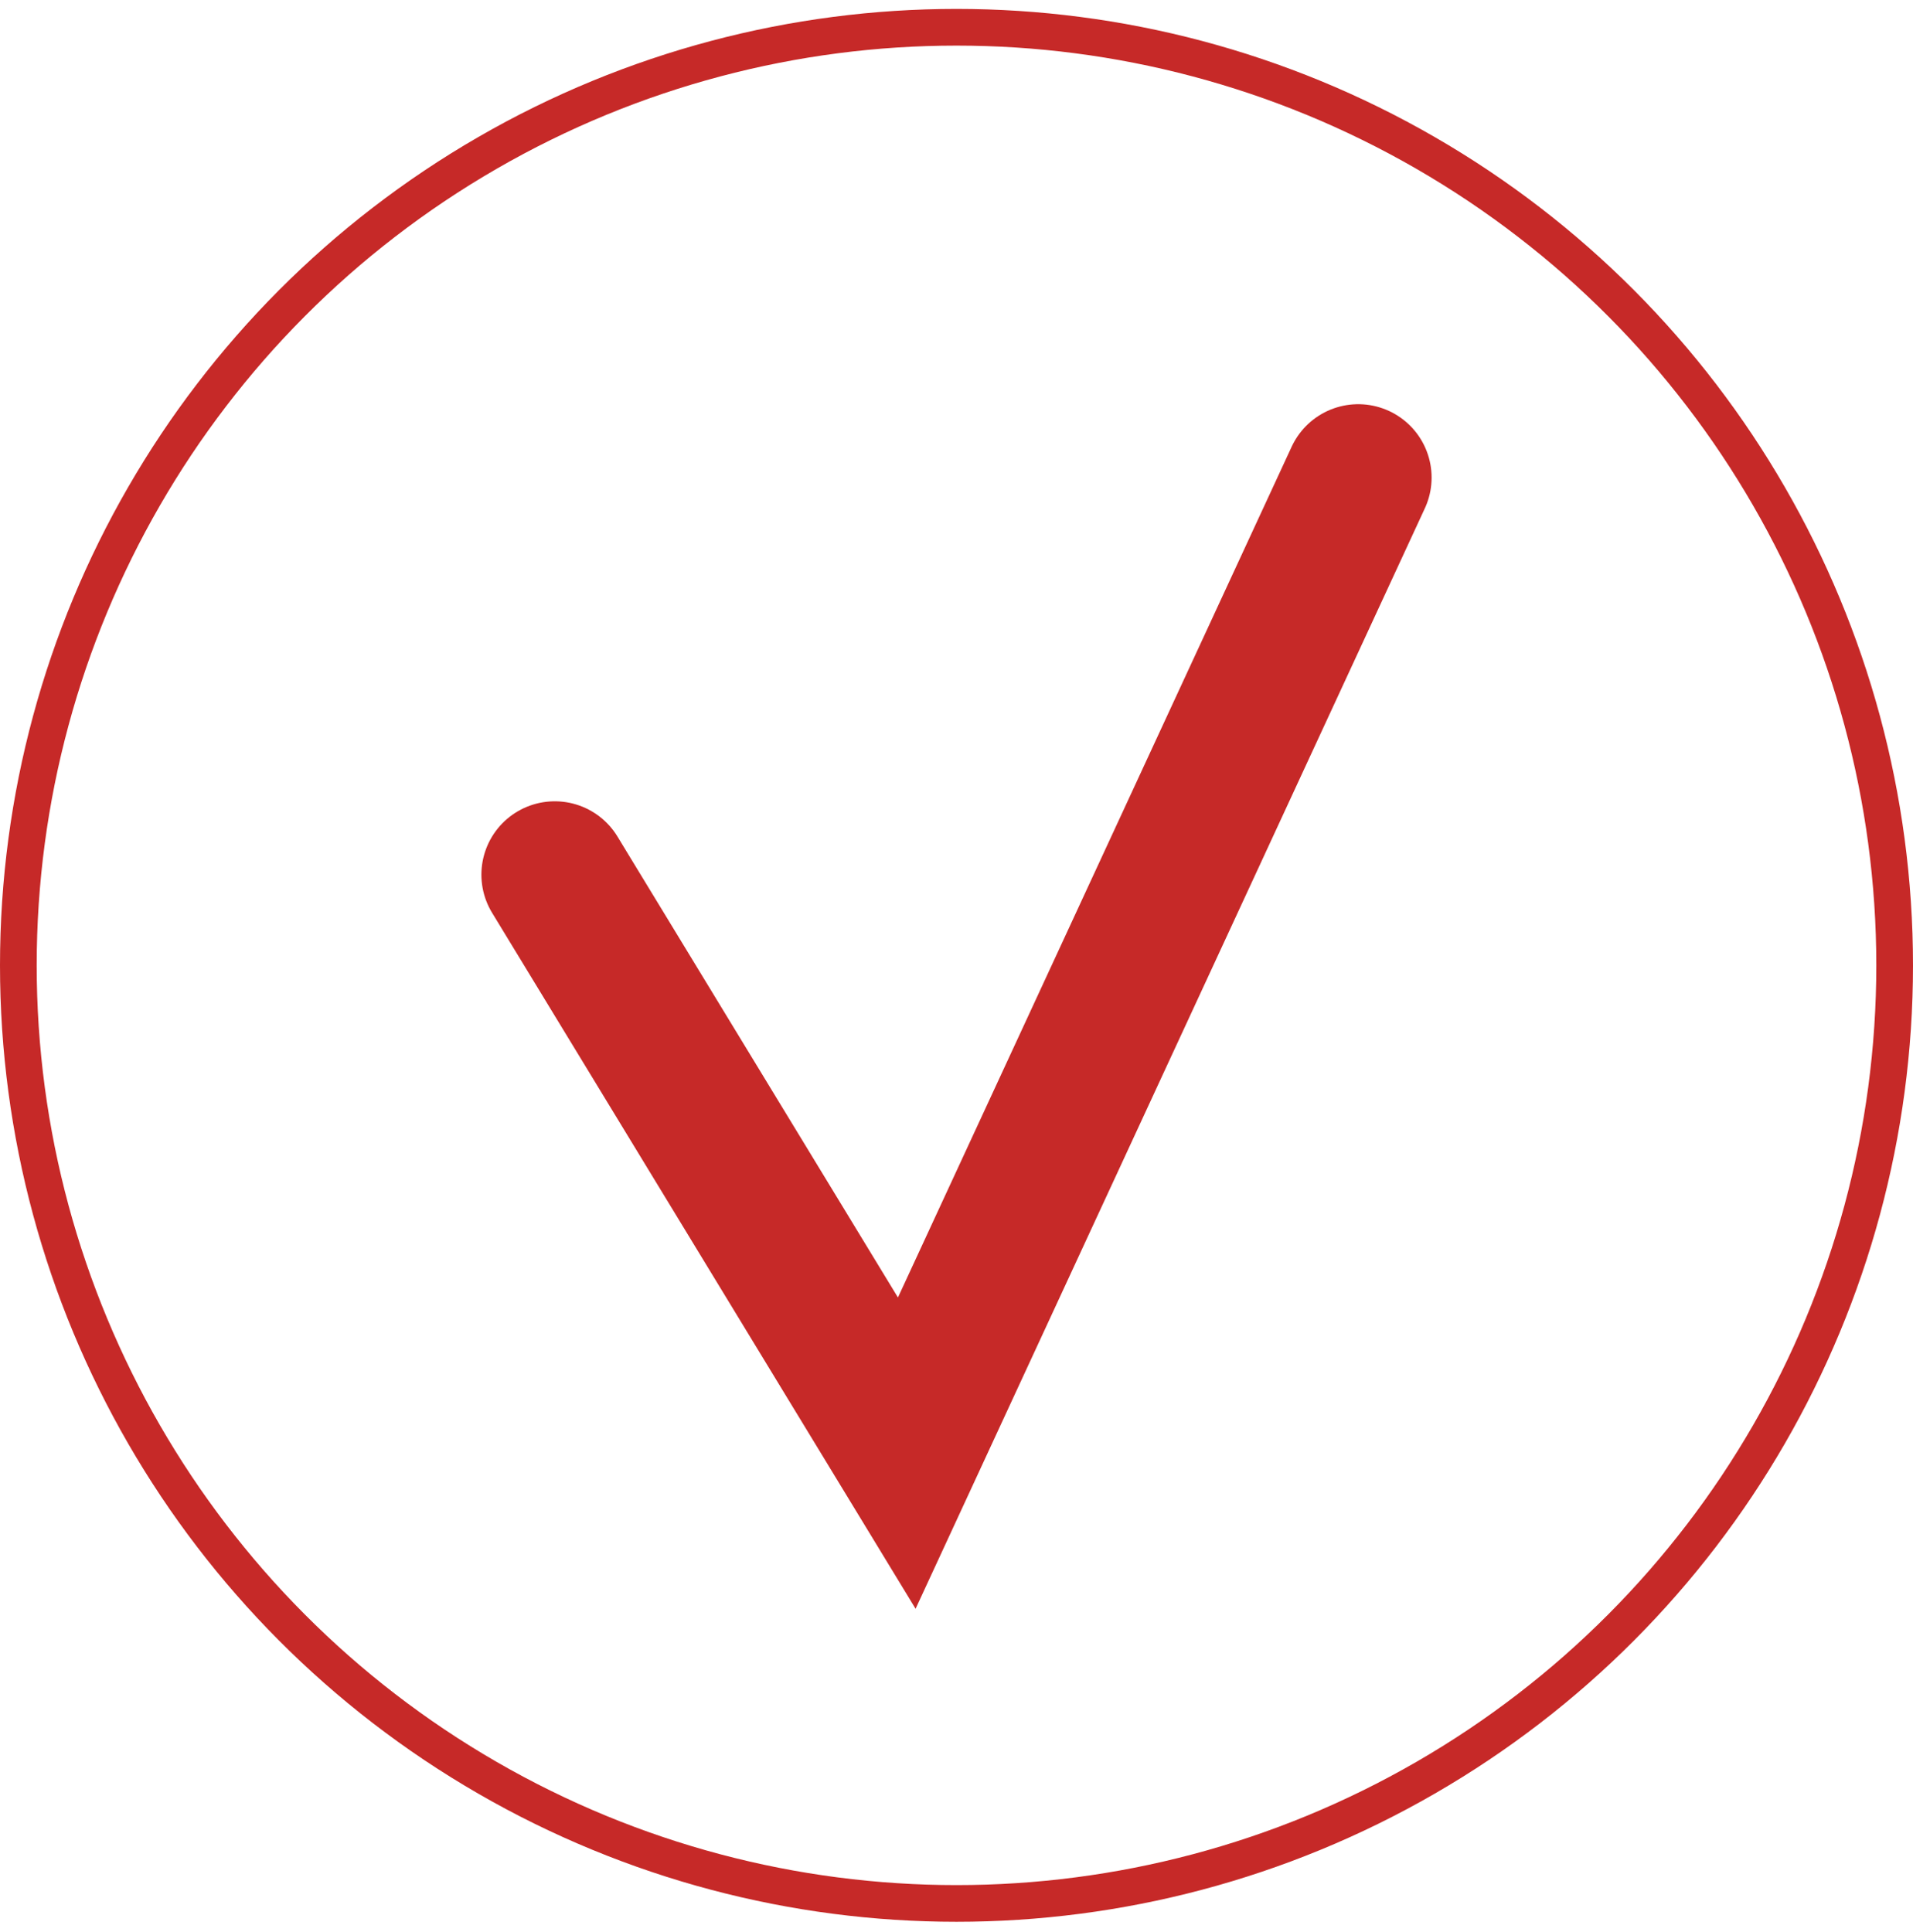 <svg width="100" height="101" viewBox="0 0 100 101" fill="none" xmlns="http://www.w3.org/2000/svg">
<circle cx="50" cy="50.466" r="49.041" stroke="#C62928" stroke-width="1.918"/>
<path d="M29 45.725L47.4 75.966L71 24.966" stroke="#C62928" stroke-width="7.671" stroke-linecap="round"/>
</svg>
